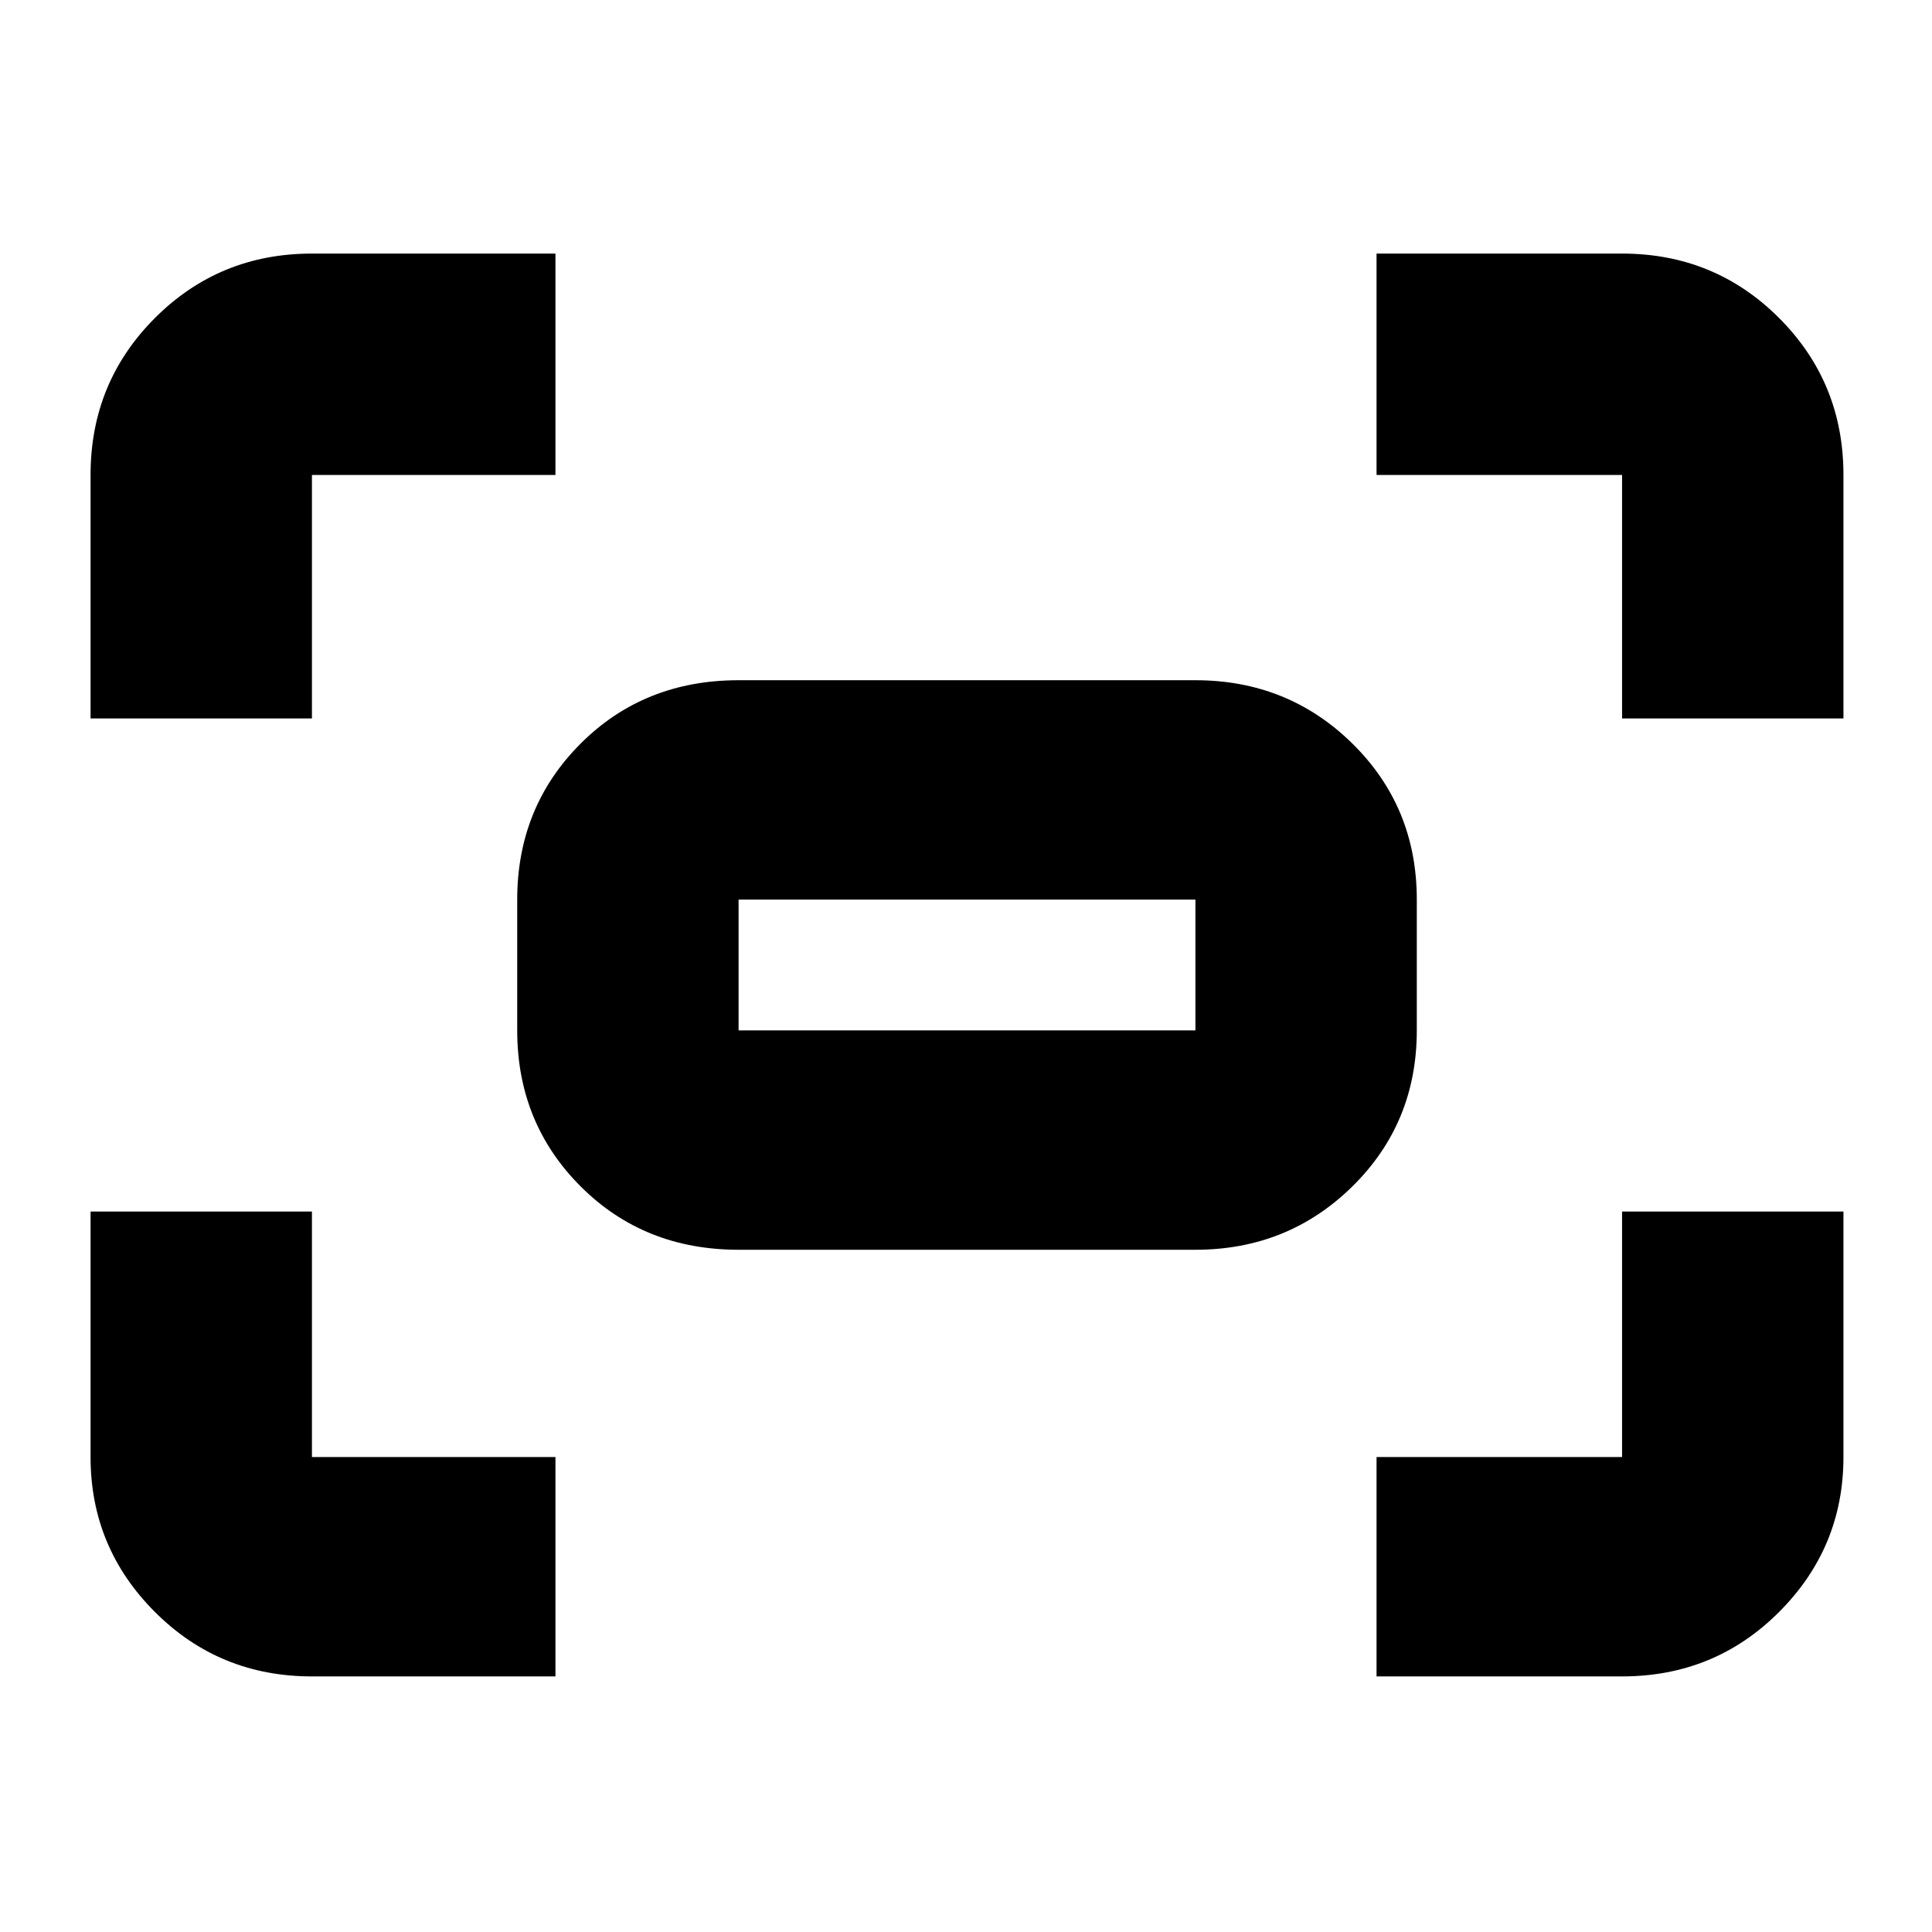<svg xmlns="http://www.w3.org/2000/svg" height="24" width="24"><path d="M20.15 8.925V5.9H17.1V3.15h3.05q1.15 0 1.95.8t.8 1.95v3.025Zm-19.025 0V5.9q0-1.15.8-1.95t1.95-.8H6.9V5.9H3.875v3.025Zm15.975 11.9V18.1h3.05v-3.05h2.75v3.05q0 1.125-.8 1.925t-1.95.8Zm-13.225 0q-1.15 0-1.95-.8t-.8-1.925v-3.05h2.75v3.05H6.9v2.725Zm10.975-5.3H9.175q-1.175 0-1.962-.787-.788-.788-.788-1.938v-1.625q0-1.15.788-1.938Q8 8.45 9.175 8.45h5.675q1.15 0 1.95.787.8.788.8 1.938V12.8q0 1.15-.8 1.938-.8.787-1.95.787ZM9.175 12.8h5.675v-1.625H9.175V12.8Zm0 0v-1.625V12.8Z"/></svg>